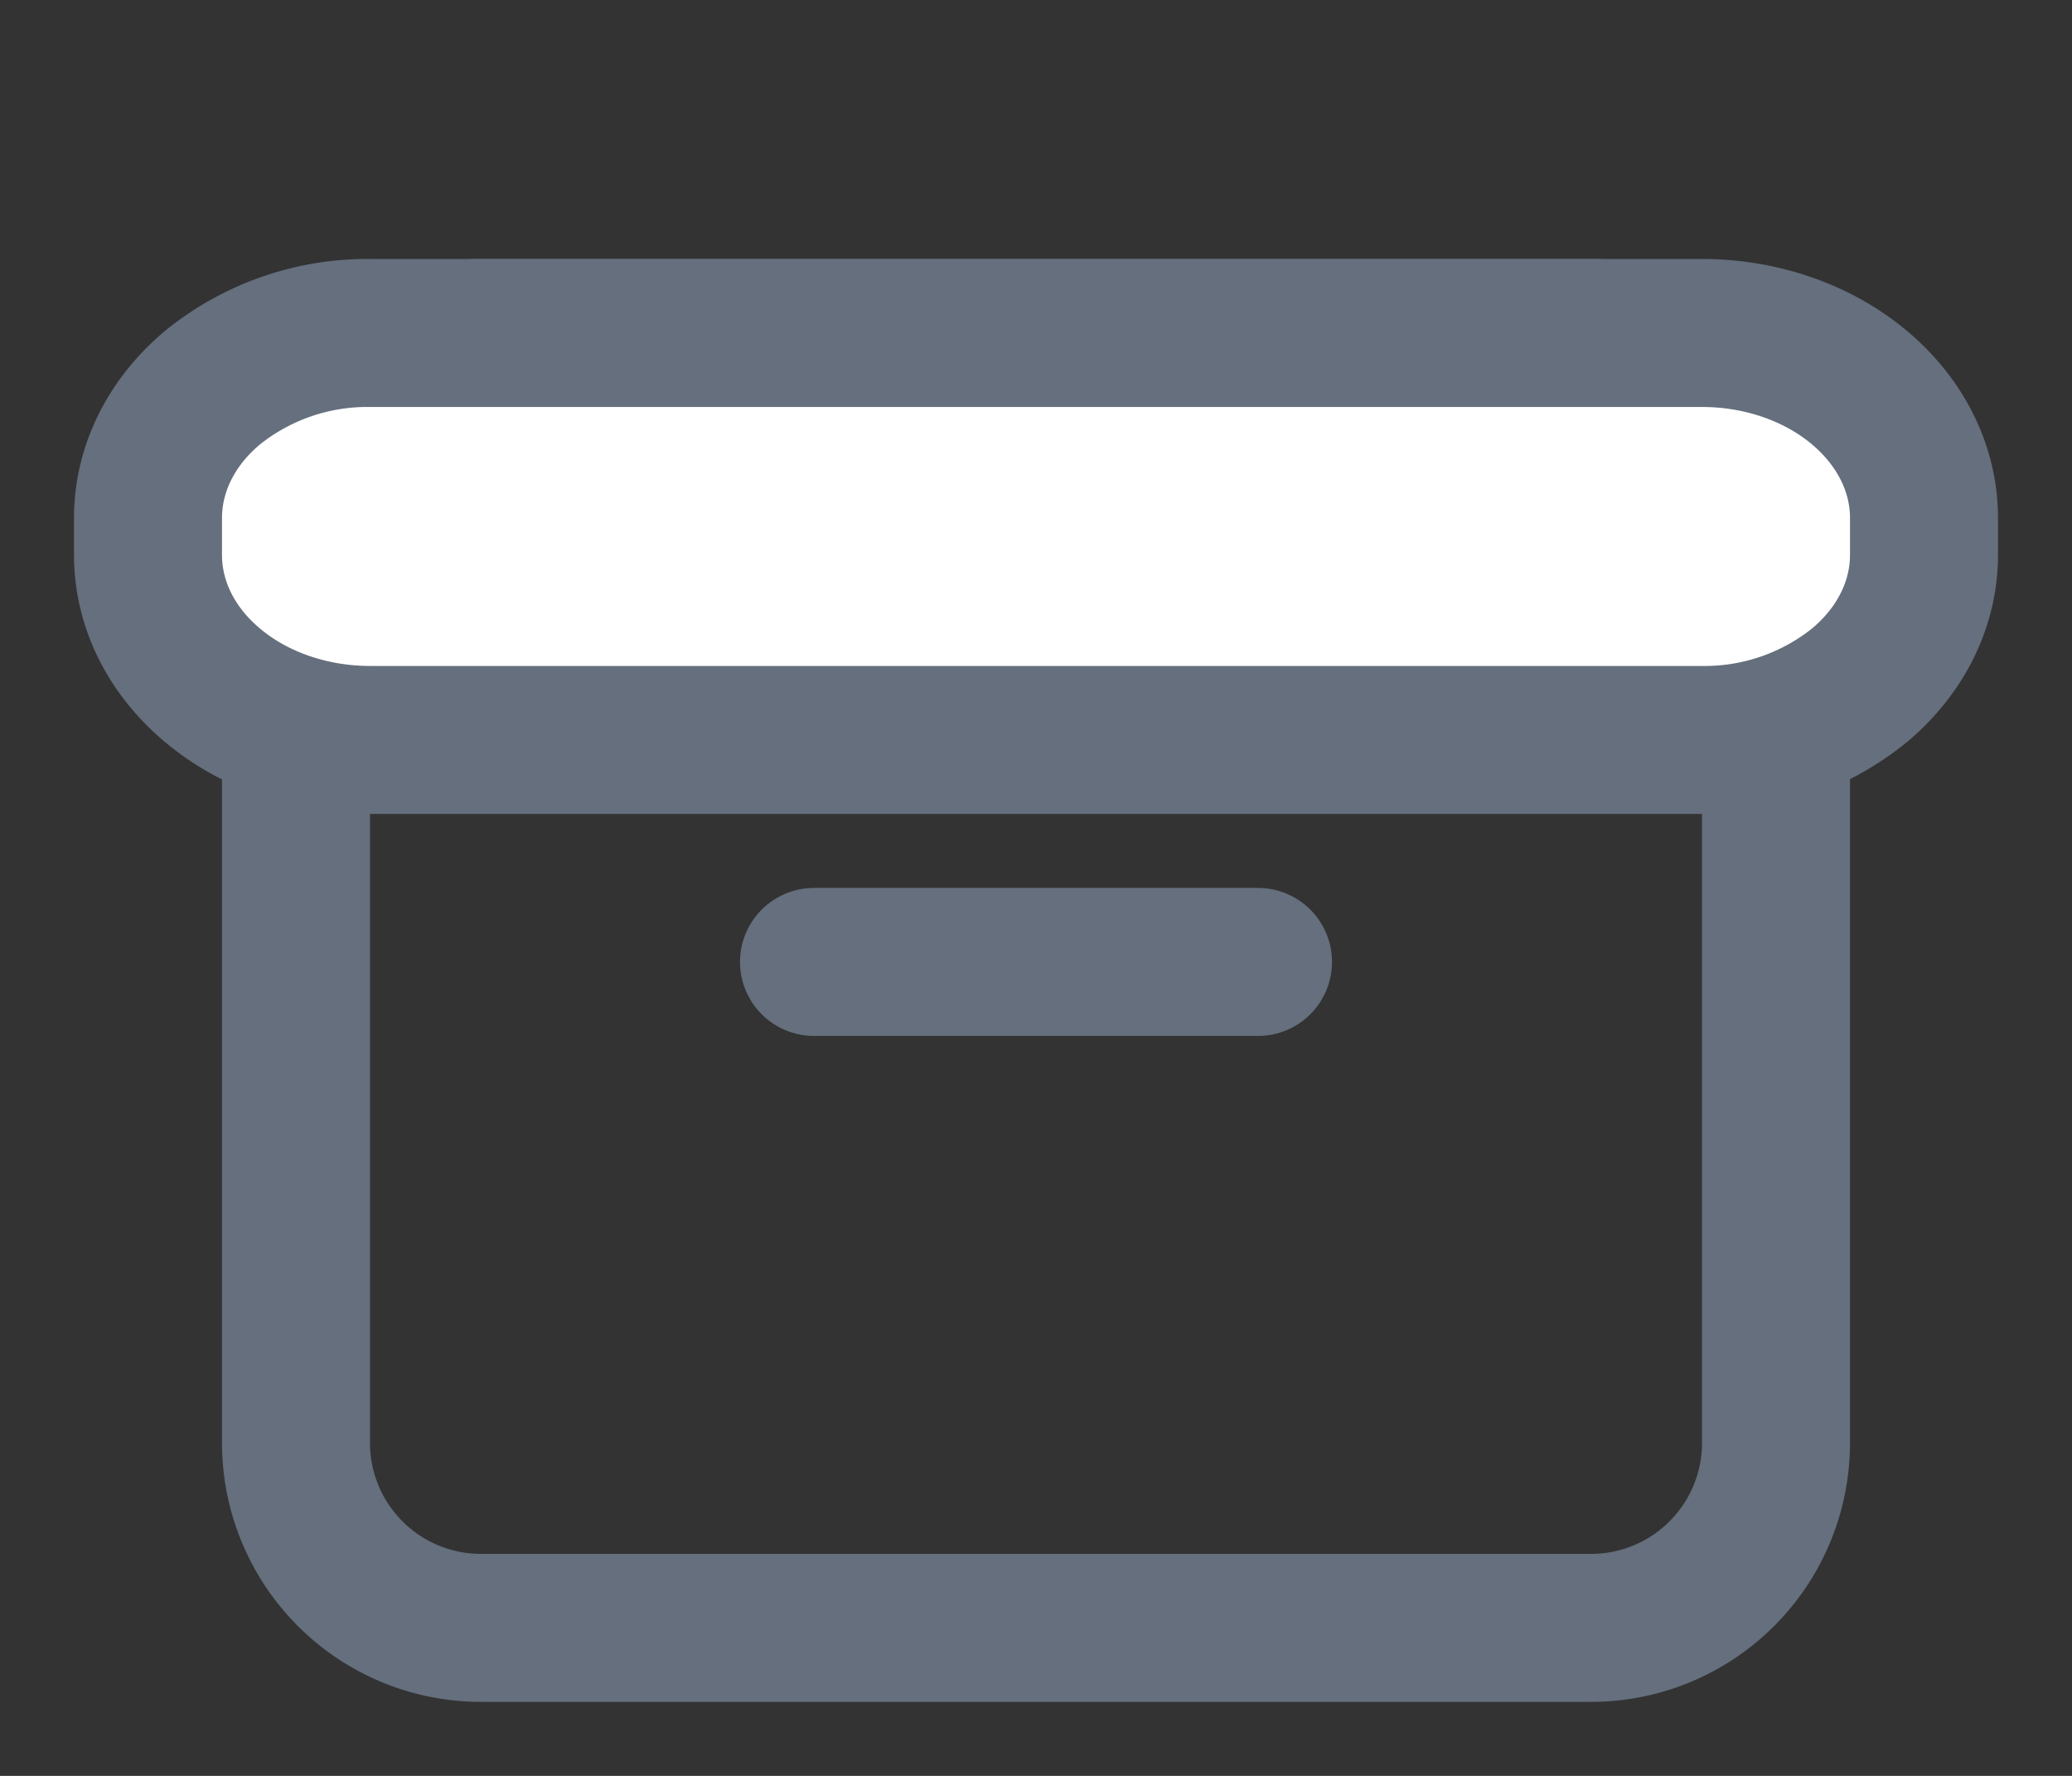 <svg width="14" height="12" viewBox="0 0 14 12" fill="none" xmlns="http://www.w3.org/2000/svg">
    <rect x="0" y="0" width="14" height="12" fill="#333333" stroke="none"/>
    <path d="M2 9.75V3.5a1.25 1.25 0 0 1 1.25-1.25h7.5A1.25 1.25 0 0 1 12 3.5v6.25A1.25 1.25 0 0 1 10.75 11h-7.5A1.25 1.25 0 0 1 2 9.75zm0 0V5.583" stroke="#656F7D" stroke-linecap="round" stroke-linejoin="round"/>
    <path d="M5.5 6.5h3" stroke="#656F7D" stroke-miterlimit="10" stroke-linecap="round"/>
    <path d="M1 3.75V3.5c0-.332.158-.65.44-.884A1.664 1.664 0 0 1 2.5 2.25h9c.398 0 .78.132 1.06.366.282.235.44.552.44.884v.25m-12 0c0 .332.158.65.44.884.28.234.662.366 1.06.366h9c.398 0 .78-.132 1.06-.366.282-.235.44-.552.44-.884" fill="#fff"/>
    <path d="M1 3.75V3.5c0-.332.158-.65.44-.884A1.664 1.664 0 0 1 2.5 2.25h9c.398 0 .78.132 1.06.366.282.235.44.552.44.884v.25c0 .332-.158.65-.44.884A1.665 1.665 0 0 1 11.5 5h-9c-.398 0-.78-.132-1.06-.366C1.157 4.399 1 4.082 1 3.75z" stroke="#656F7D" stroke-linecap="round" stroke-linejoin="round"/>
</svg>
